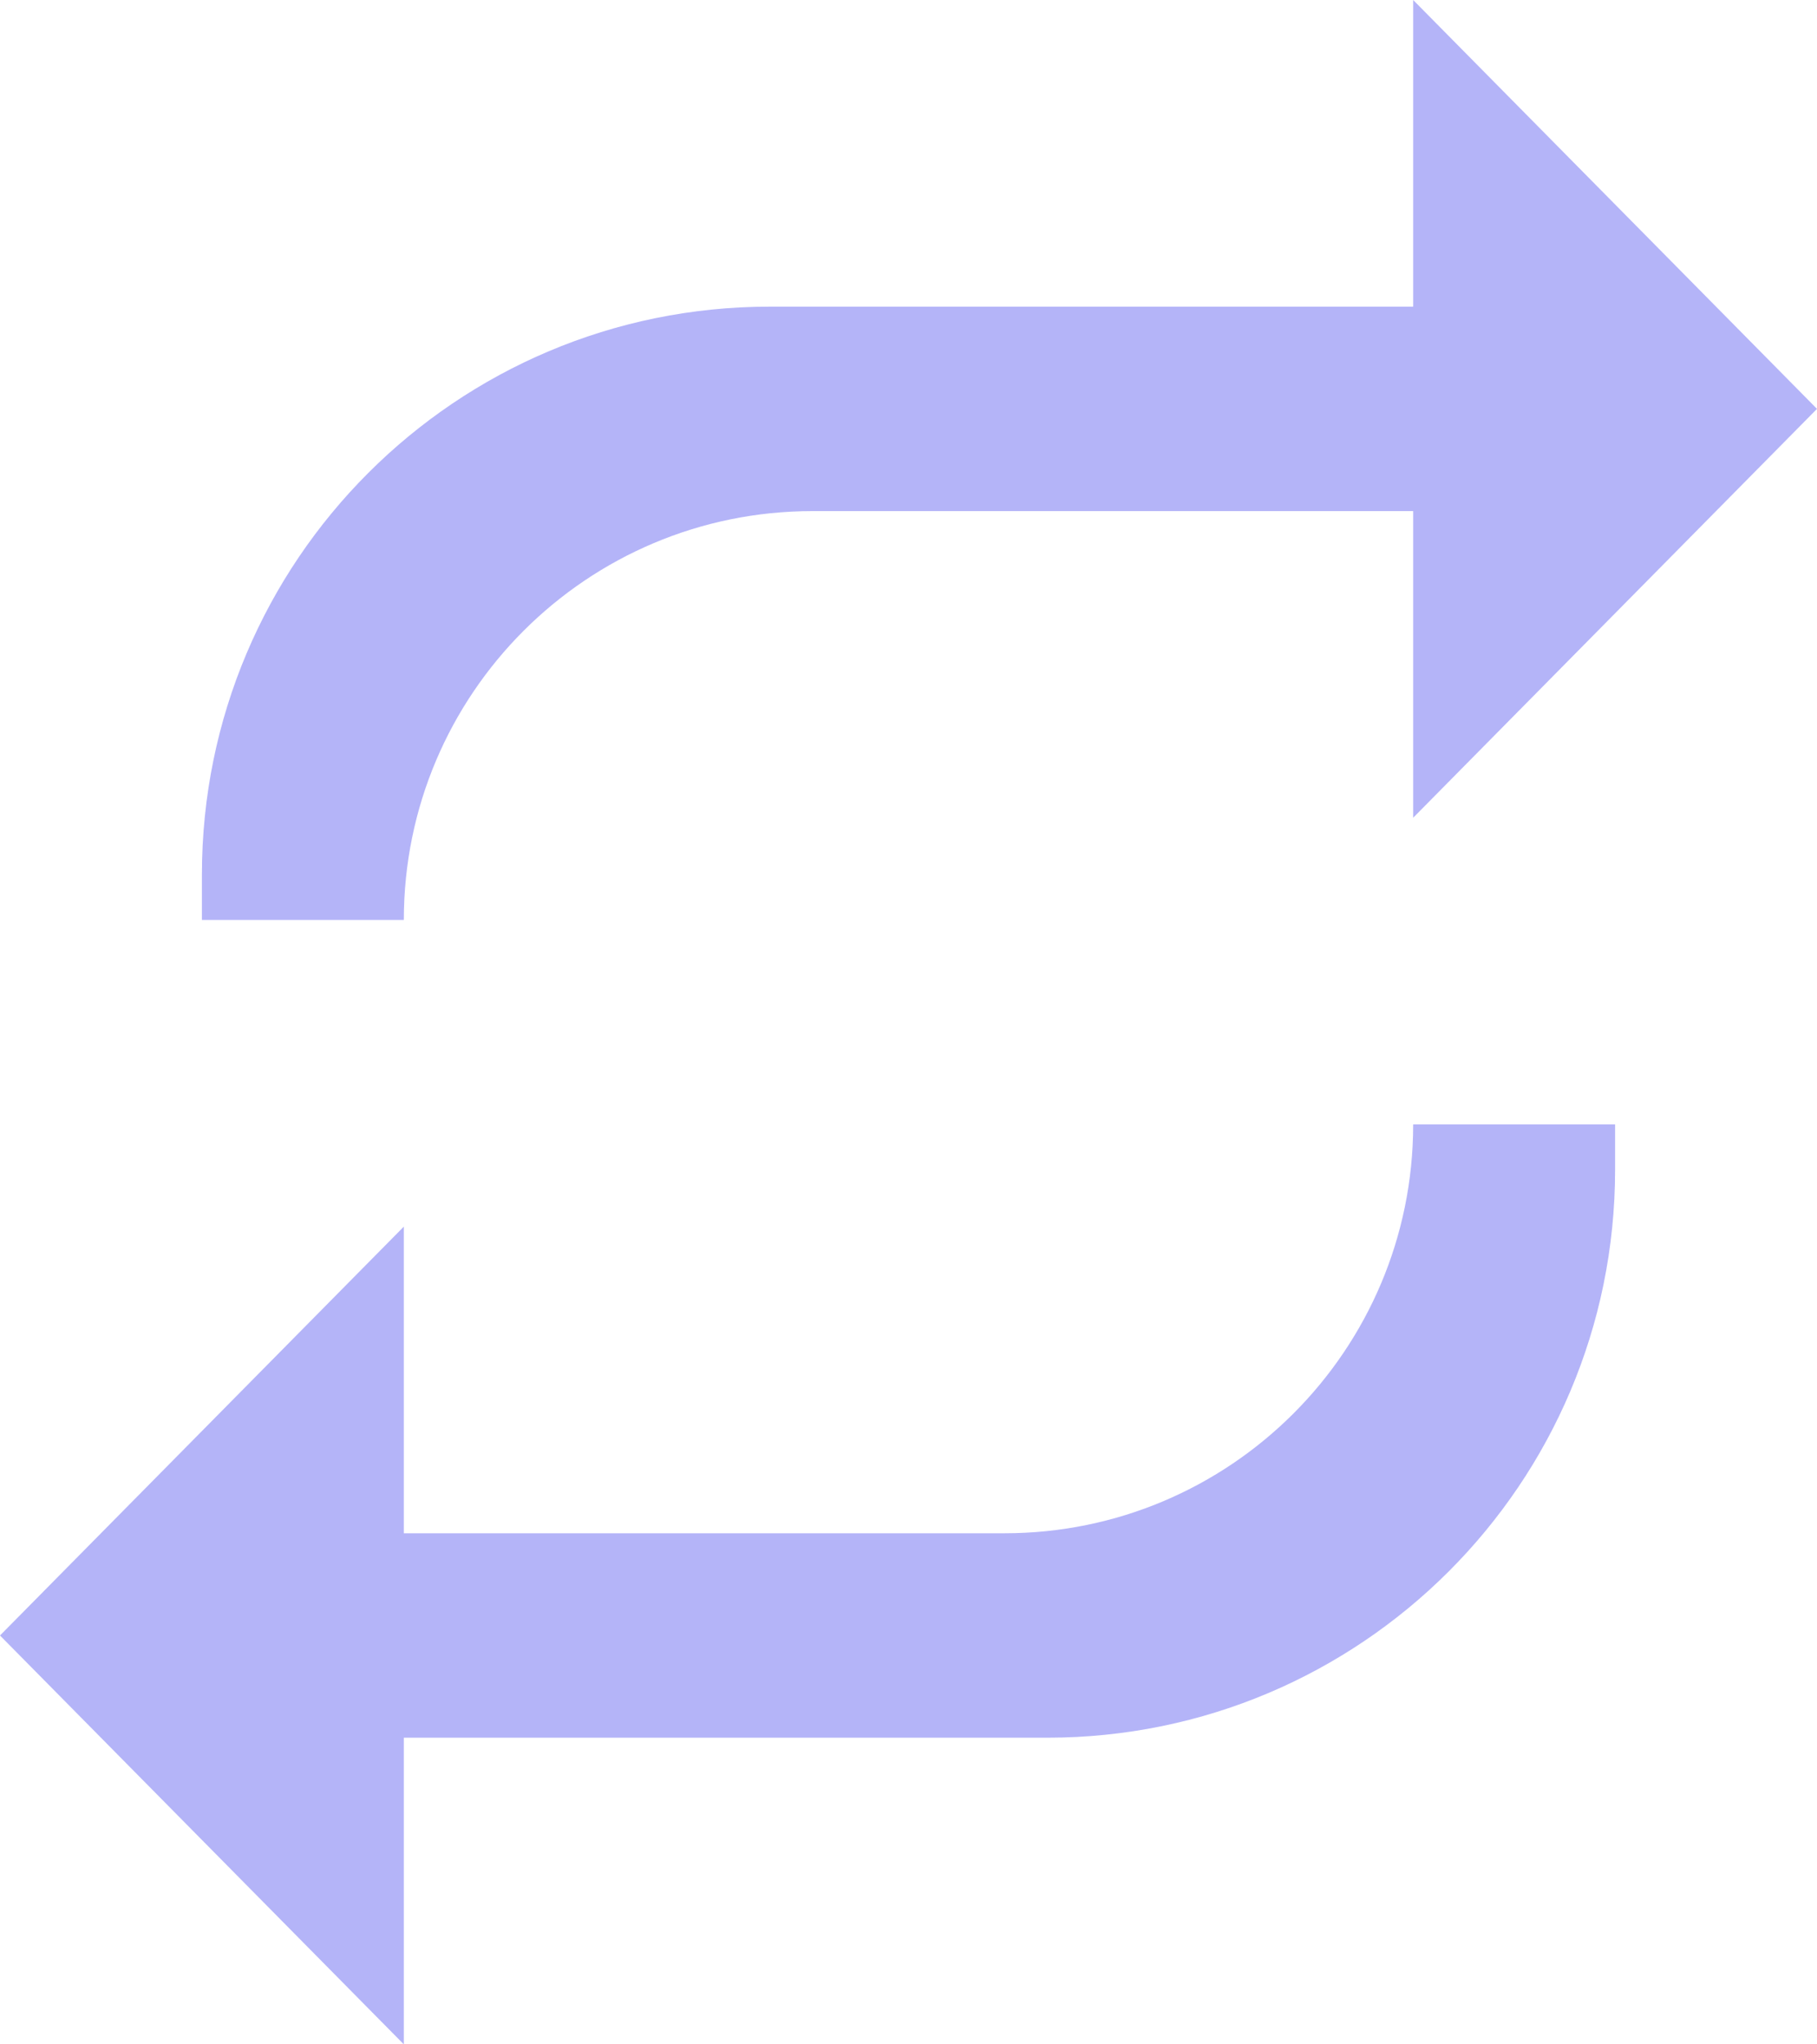 <svg width="16" height="18" viewBox="0 0 16 18" fill="none" xmlns="http://www.w3.org/2000/svg">
<path d="M3.556 8.1C3.556 6.112 5.167 4.5 7.156 4.5H12.444V7.2L16 3.6L12.444 0V2.7H6.778C4.016 2.7 1.778 4.939 1.778 7.7V8.1H3.556V8.1ZM12.444 9.9C12.444 11.888 10.833 13.5 8.844 13.5H3.556V10.8L0 14.4L3.556 18V15.3H9.222C11.984 15.3 14.222 13.061 14.222 10.3V9.9H12.444V9.9Z" fill="#B4B4F8"/>
</svg>
